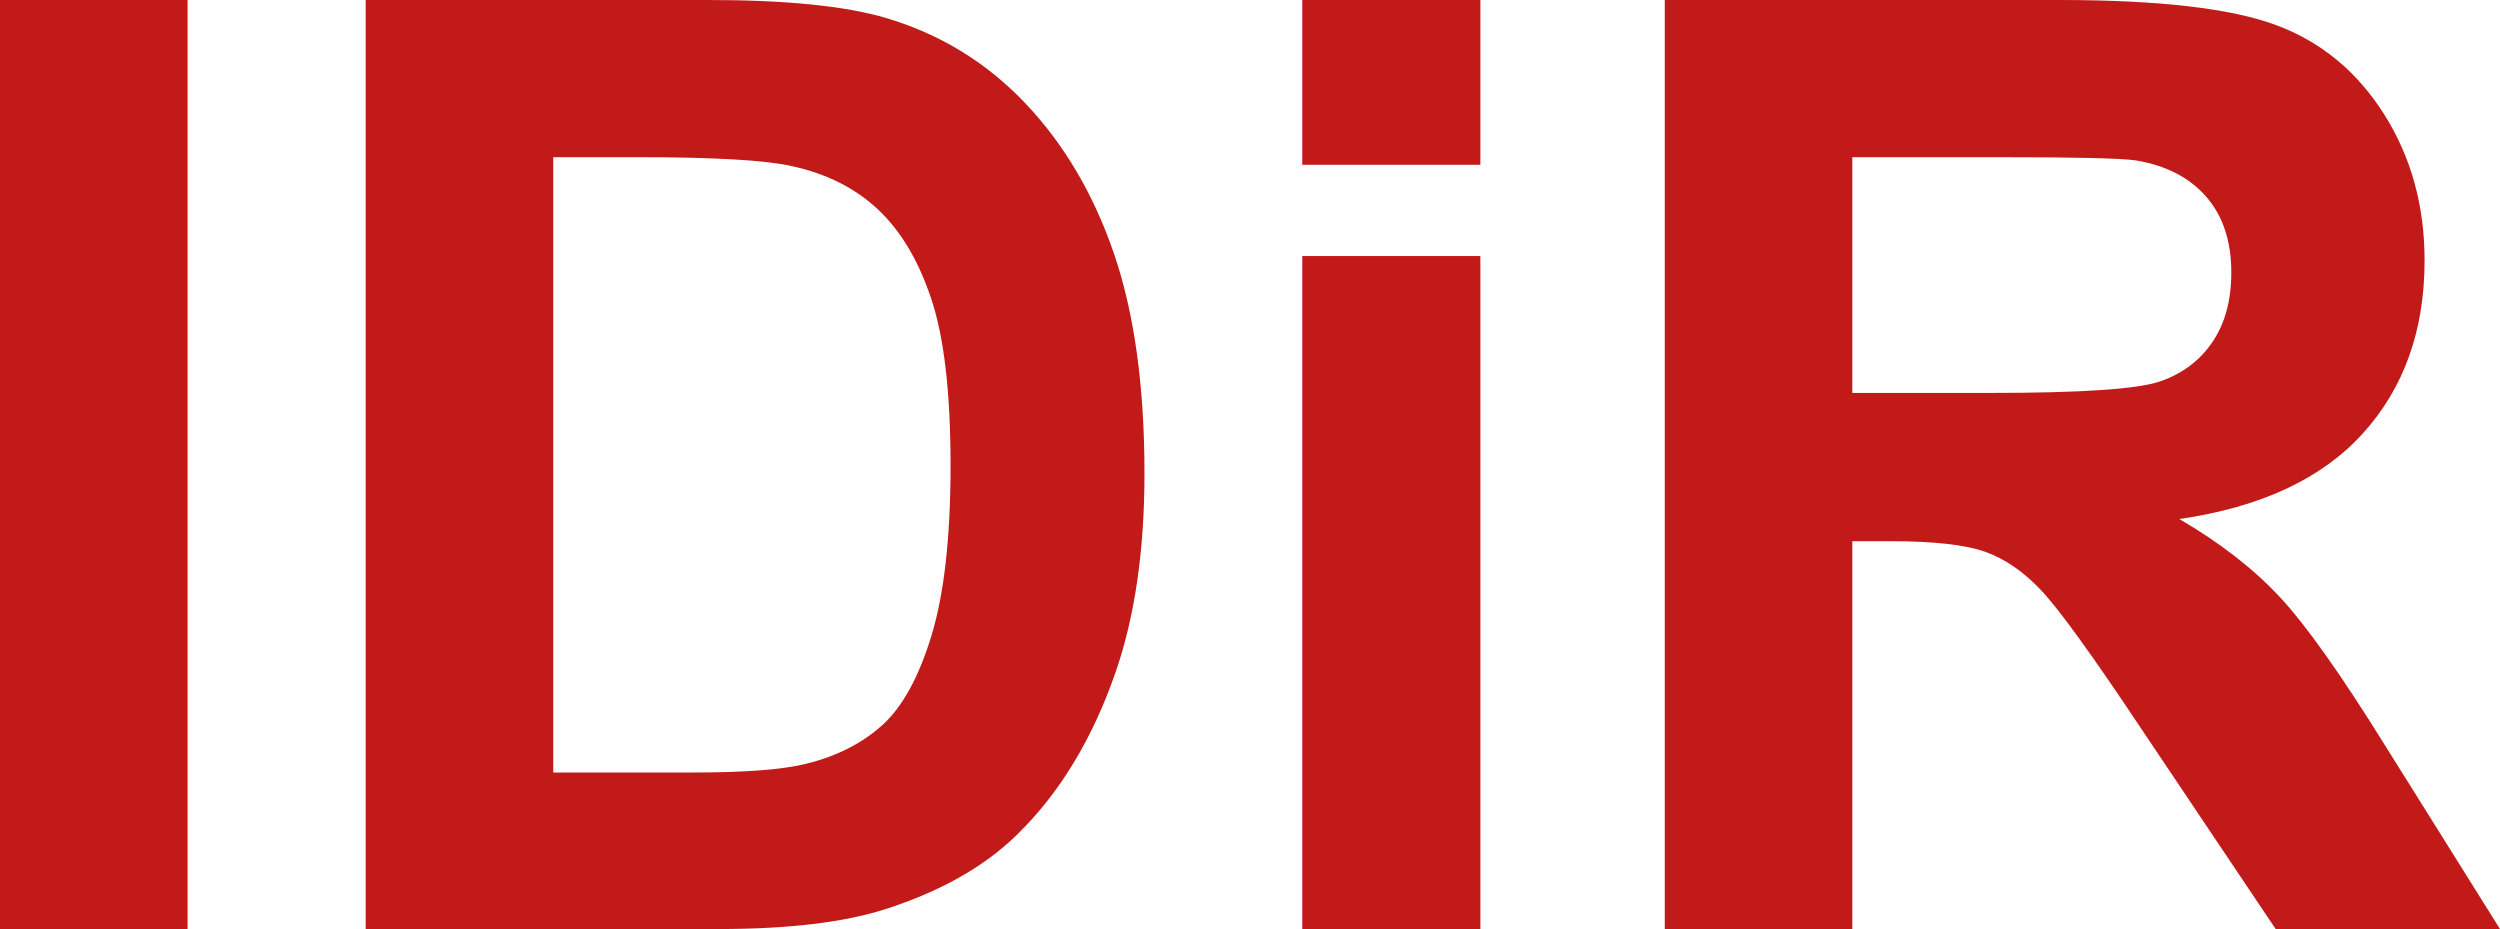 <?xml version="1.0" encoding="UTF-8"?>
<!DOCTYPE svg PUBLIC "-//W3C//DTD SVG 1.1//EN" "http://www.w3.org/Graphics/SVG/1.1/DTD/svg11.dtd">
<svg version="1.1" xmlns="http://www.w3.org/2000/svg" xmlns:xlink="http://www.w3.org/1999/xlink" x="0" y="0" width="69.346" height="25.77" viewBox="0, 0, 69.346, 25.77">
  <g id="Capa_1" transform="translate(323.832, -553.151)">
    <g>
      <path d="M-323.832,578.921 L-323.832,553.151 L-318.629,553.151 L-318.629,578.921 z" fill="#C21A19"/>
      <path d="M-313.689,553.151 L-304.18,553.151 Q-300.963,553.151 -299.275,553.644 Q-297.008,554.312 -295.39,556.017 Q-293.773,557.722 -292.93,560.192 Q-292.086,562.661 -292.086,566.282 Q-292.086,569.464 -292.877,571.767 Q-293.844,574.579 -295.637,576.319 Q-296.99,577.638 -299.293,578.376 Q-301.015,578.921 -303.898,578.921 L-313.689,578.921 z M-308.486,557.511 L-308.486,574.579 L-304.601,574.579 Q-302.422,574.579 -301.455,574.333 Q-300.189,574.017 -299.354,573.261 Q-298.519,572.505 -297.992,570.774 Q-297.465,569.042 -297.465,566.054 Q-297.465,563.066 -297.992,561.466 Q-298.519,559.866 -299.469,558.97 Q-300.418,558.073 -301.877,557.757 Q-302.967,557.511 -306.148,557.511 z" fill="#C21A19"/>
      <path d="M-287.709,557.722 L-287.709,553.151 L-282.769,553.151 L-282.769,557.722 z M-287.709,578.921 L-287.709,560.253 L-282.769,560.253 L-282.769,578.921 z" fill="#C21A19"/>
      <path d="M-277.654,578.921 L-277.654,553.151 L-266.703,553.151 Q-262.572,553.151 -260.7,553.846 Q-258.828,554.54 -257.703,556.316 Q-256.578,558.091 -256.578,560.376 Q-256.578,563.276 -258.283,565.166 Q-259.988,567.056 -263.381,567.548 Q-261.693,568.532 -260.595,569.71 Q-259.496,570.888 -257.633,573.894 L-254.486,578.921 L-260.709,578.921 L-264.471,573.314 Q-266.474,570.308 -267.213,569.526 Q-267.951,568.743 -268.777,568.453 Q-269.603,568.163 -271.396,568.163 L-272.451,568.163 L-272.451,578.921 z M-272.451,564.05 L-268.601,564.05 Q-264.857,564.05 -263.926,563.734 Q-262.994,563.417 -262.467,562.644 Q-261.939,561.87 -261.939,560.71 Q-261.939,559.409 -262.634,558.609 Q-263.328,557.81 -264.594,557.599 Q-265.226,557.511 -268.39,557.511 L-272.451,557.511 z" fill="#C21A19"/>
    </g>
  </g>
</svg>
